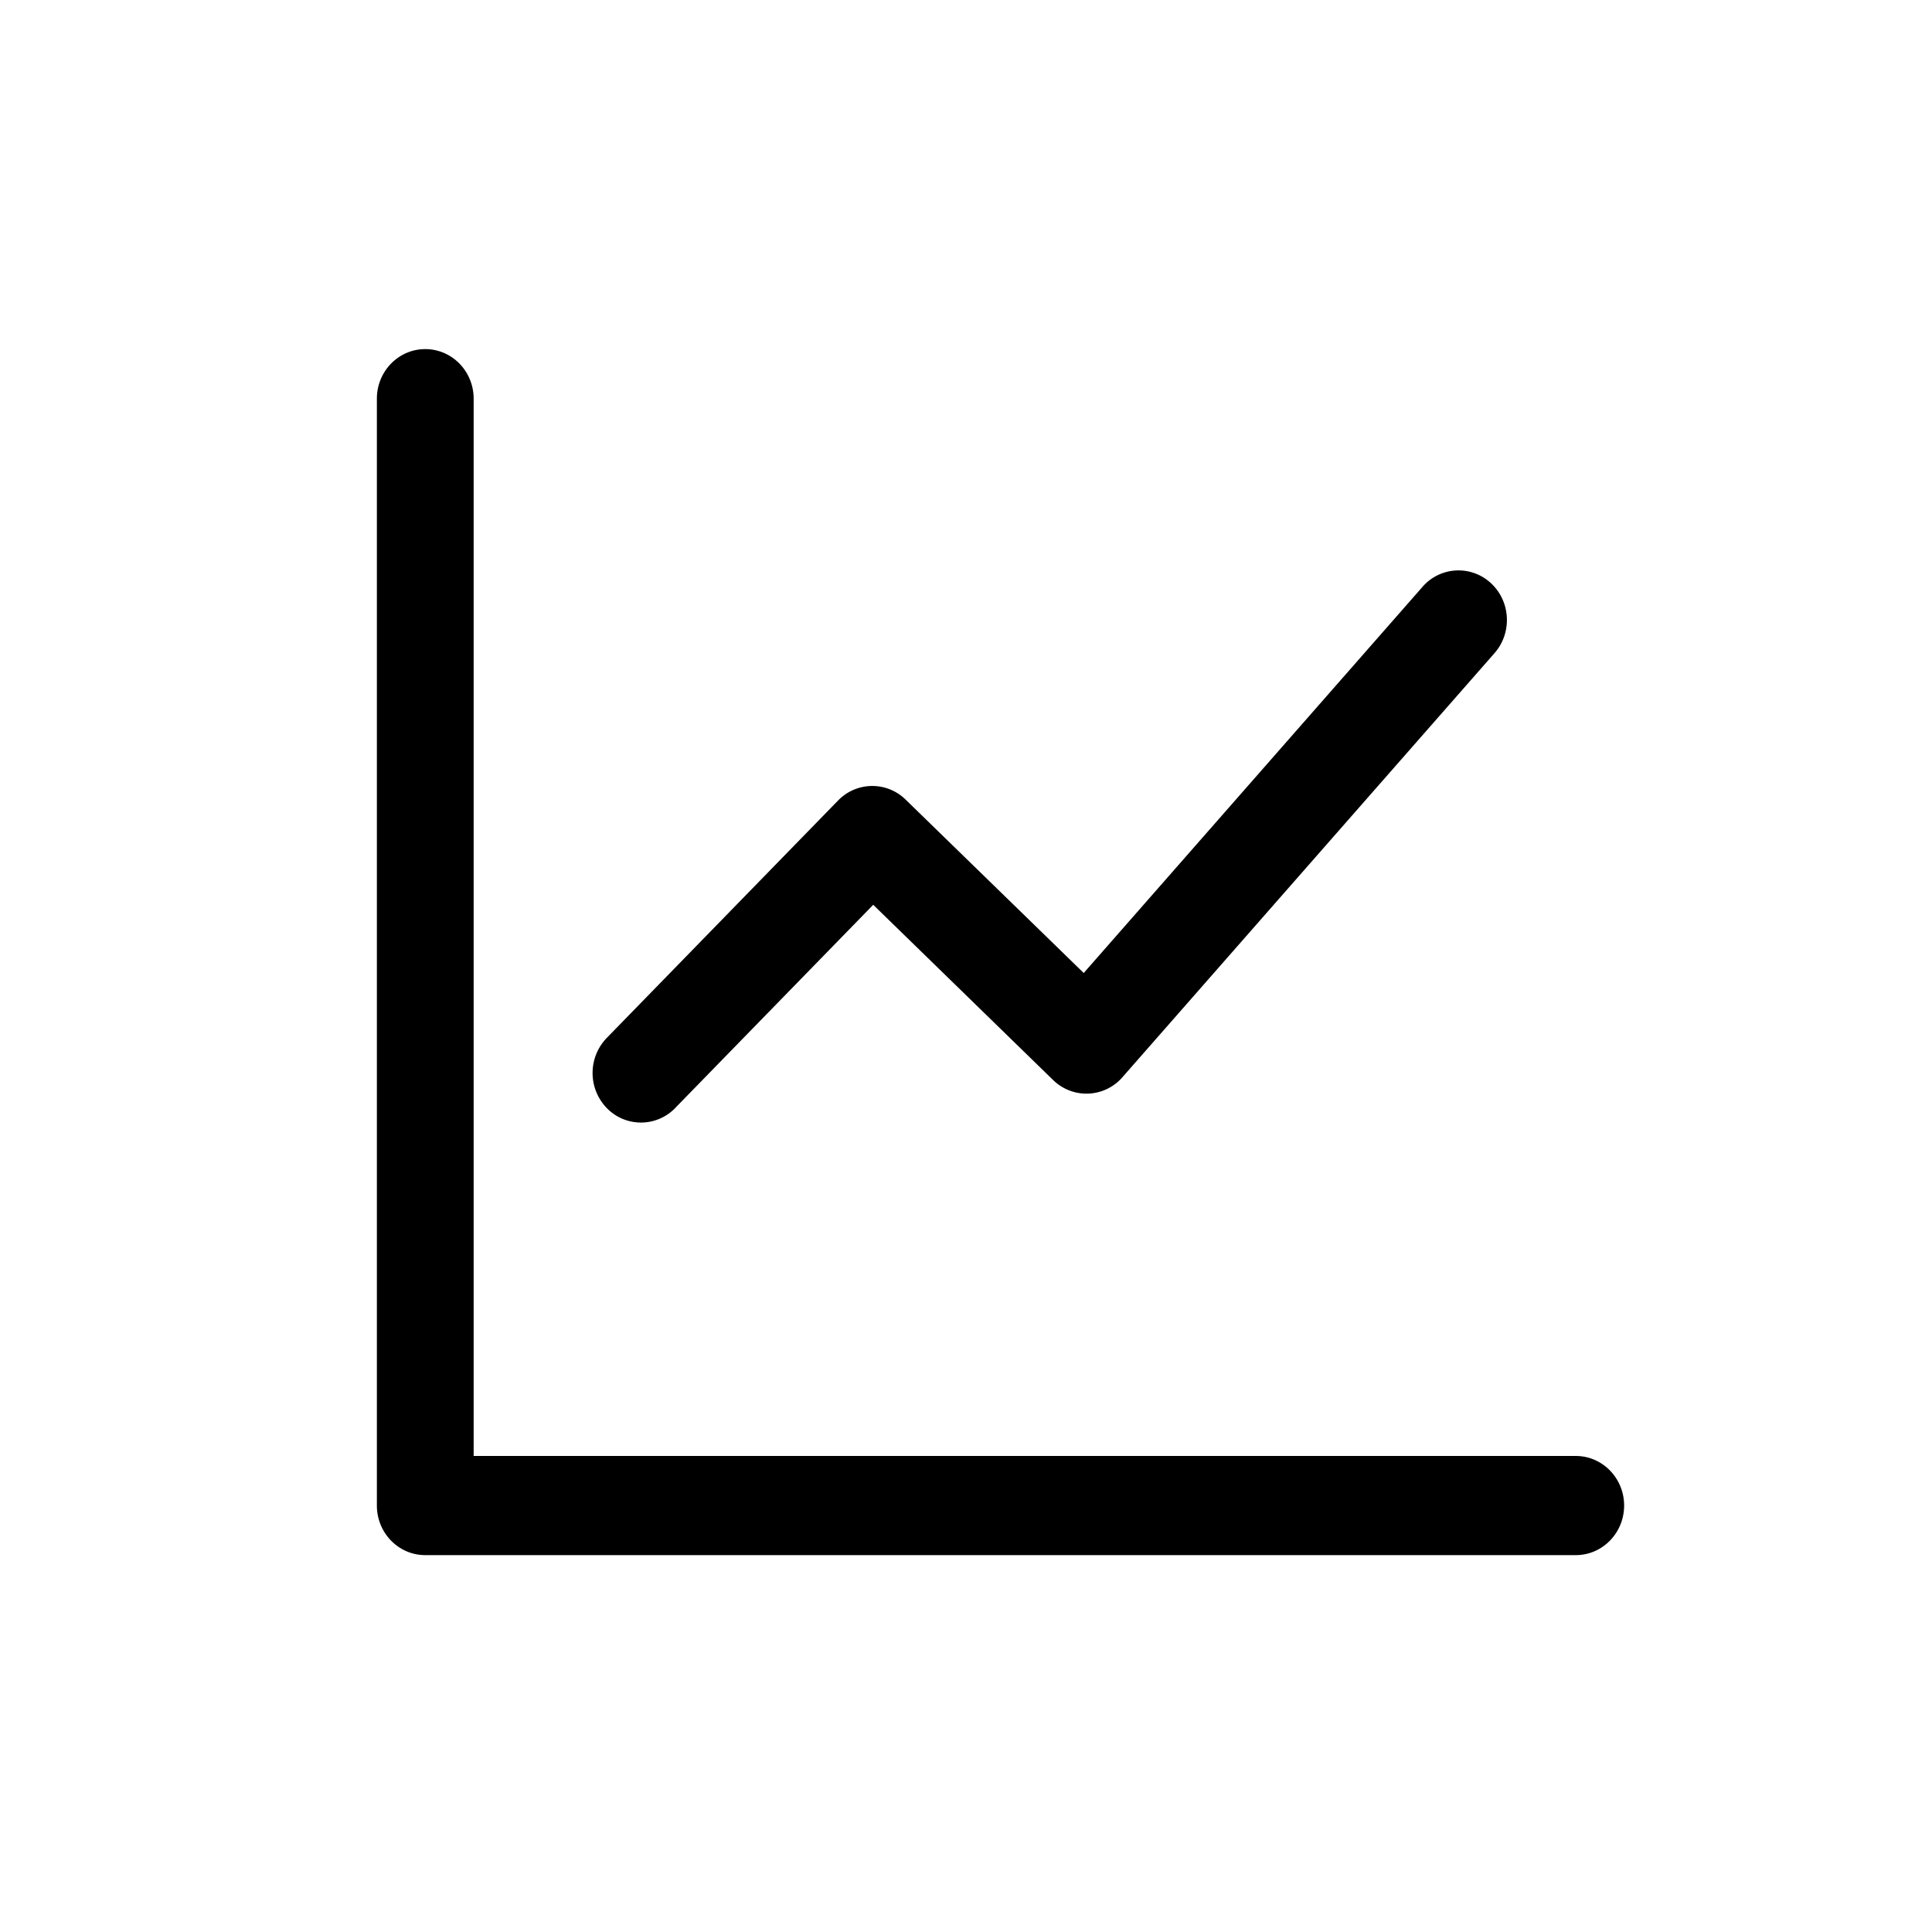 <?xml version="1.0" standalone="no"?><!DOCTYPE svg PUBLIC "-//W3C//DTD SVG 1.1//EN" "http://www.w3.org/Graphics/SVG/1.1/DTD/svg11.dtd"><svg t="1601994070959" class="icon" viewBox="0 0 1024 1024" version="1.1" xmlns="http://www.w3.org/2000/svg" p-id="16142" xmlns:xlink="http://www.w3.org/1999/xlink" width="200" height="200"><defs><style type="text/css"></style></defs><path d="M835.182 771.694c14.171 0 25.637 11.776 25.637 26.277s-11.465 26.277-25.637 26.277H225.39c-14.171 0-25.637-11.776-25.637-26.277V211.31c0-14.501 11.465-26.277 25.637-26.277 14.19 0 25.655 11.776 25.655 26.277v560.384h584.137zM357.888 587.264a25.234 25.234 0 0 1-36.315 0 26.734 26.734 0 0 1 0-37.12l122.642-125.879a25.216 25.216 0 0 1 35.822-0.421l94.354 91.867 179.566-204.672a25.234 25.234 0 0 1 36.279-1.938c10.496 9.71 11.337 26.313 1.883 37.083L594.889 570.971a25.234 25.234 0 0 1-36.261 1.902l-0.457-0.439-95.342-92.873-104.96 107.703z" p-id="16143"></path></svg>